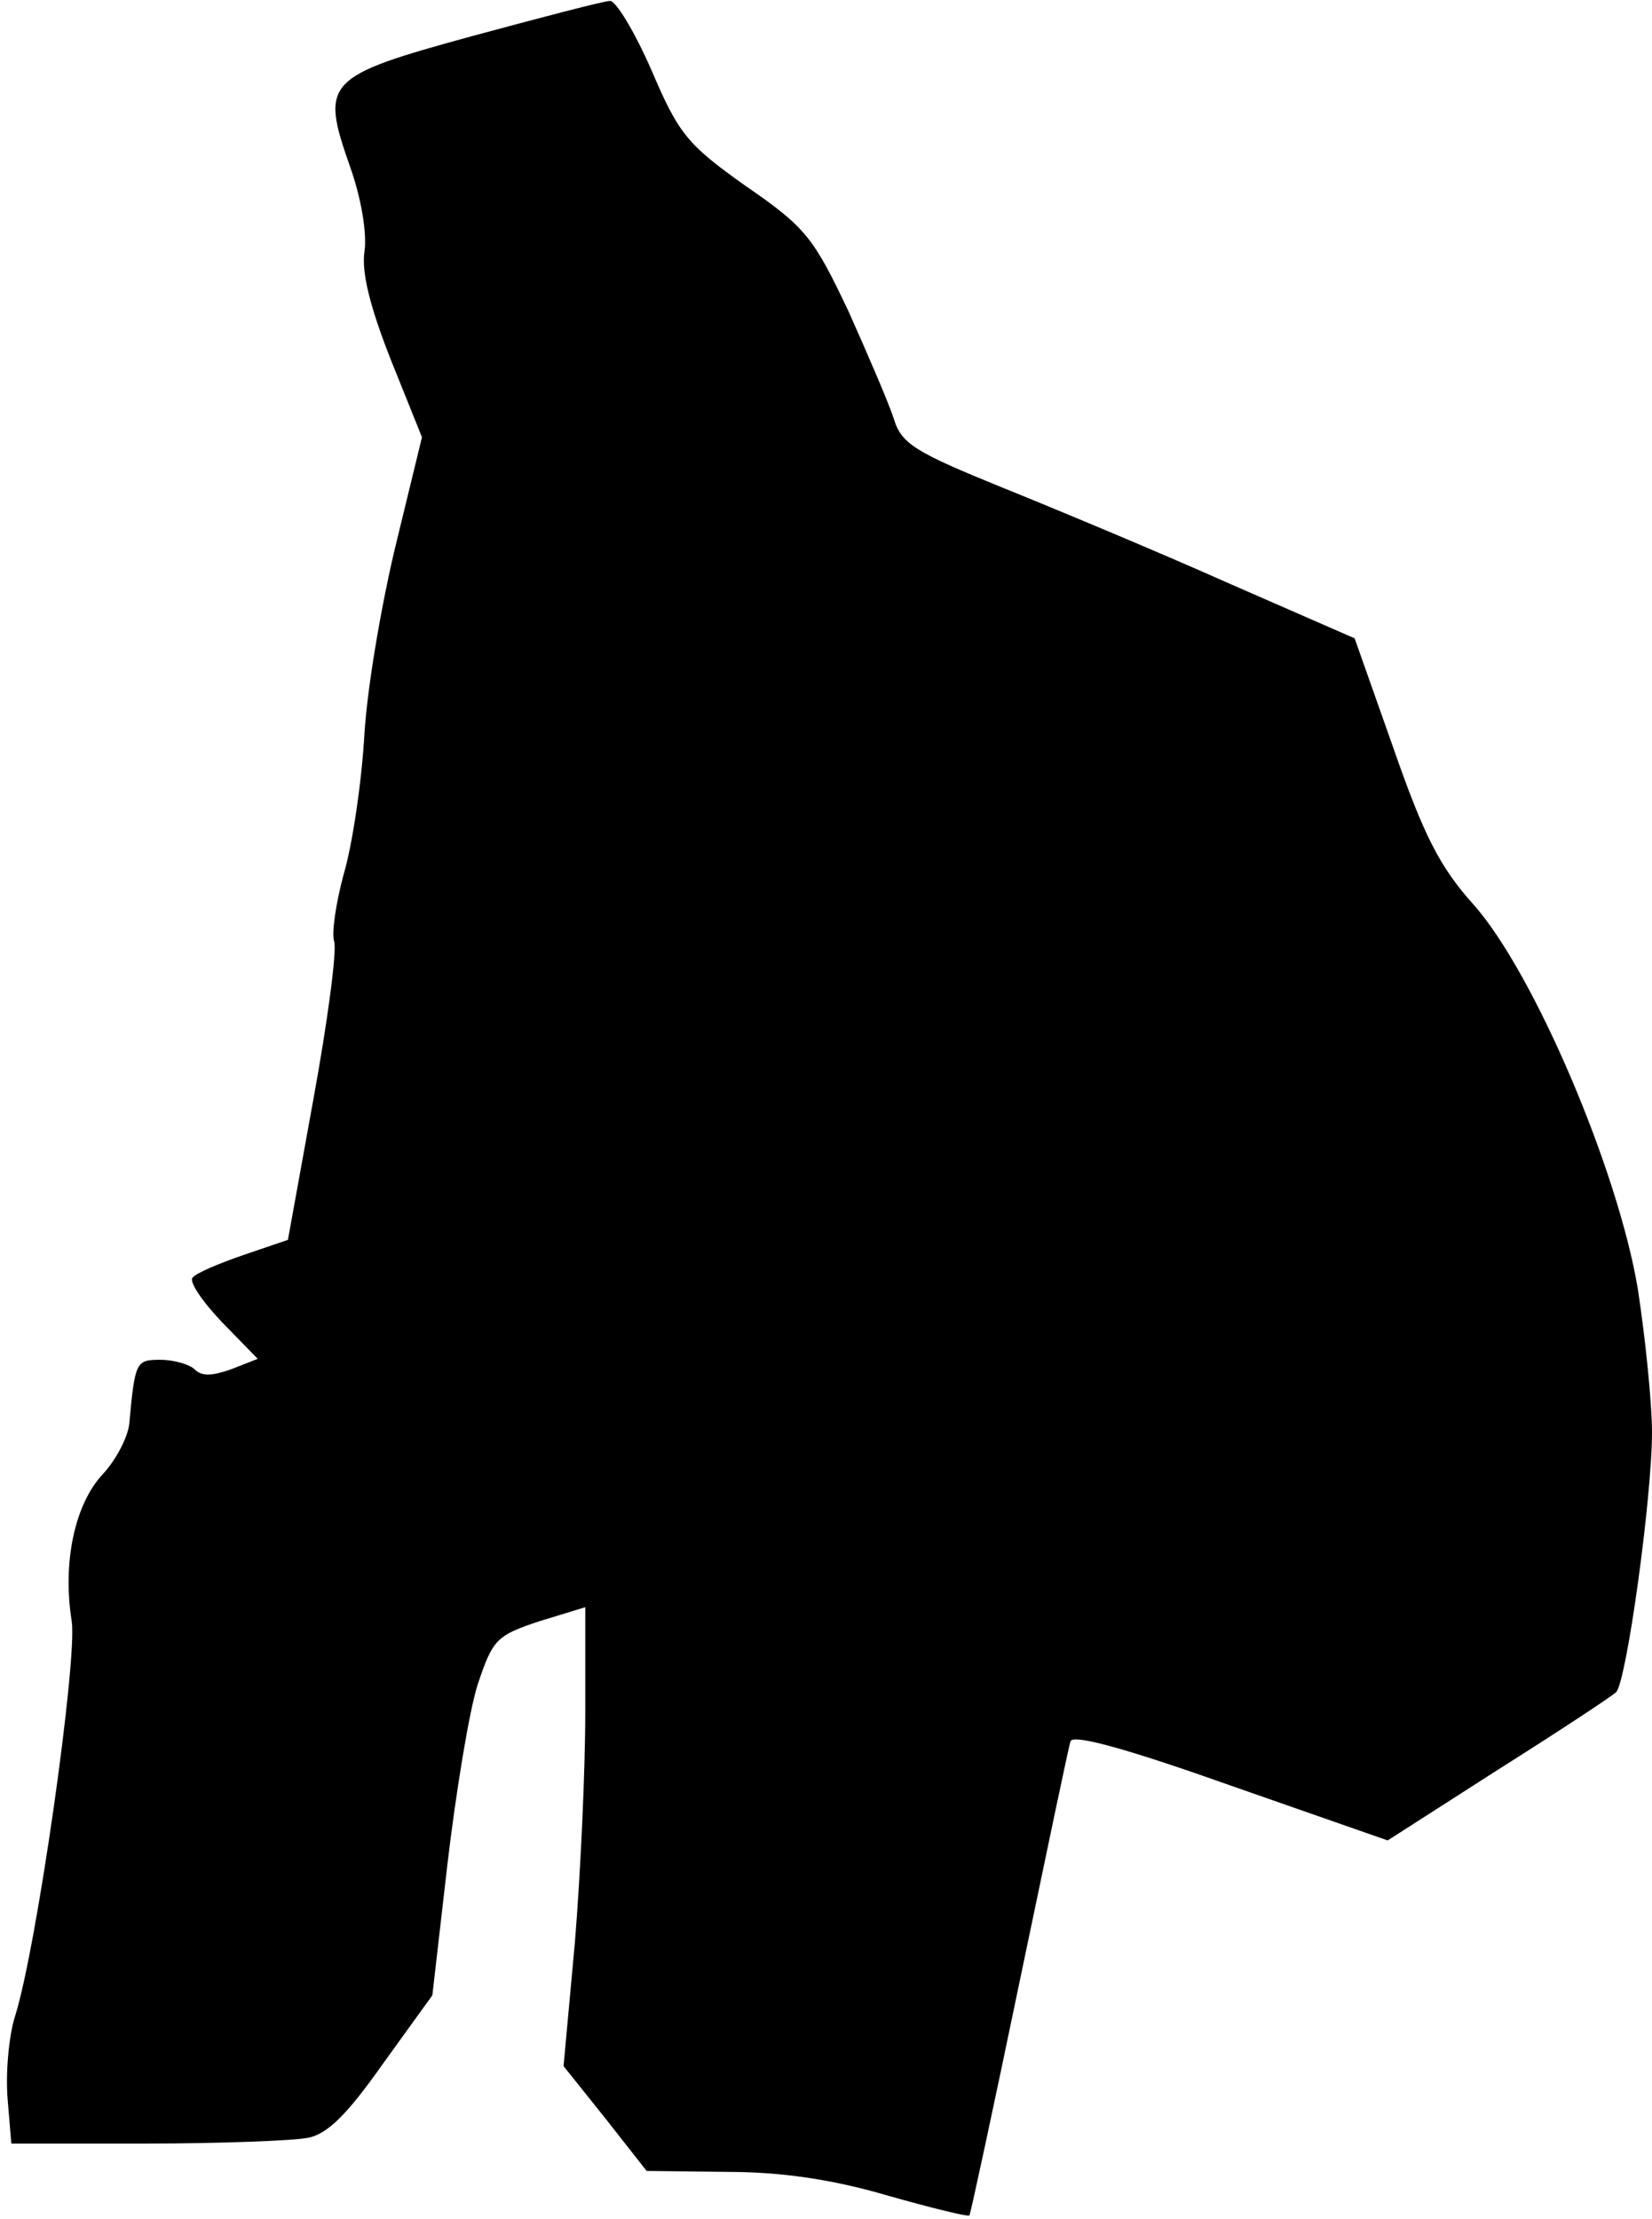 <?xml version="1.0" standalone="no"?>
<!DOCTYPE svg PUBLIC "-//W3C//DTD SVG 20010904//EN"
 "http://www.w3.org/TR/2001/REC-SVG-20010904/DTD/svg10.dtd">
<svg version="1.0" xmlns="http://www.w3.org/2000/svg"
 width="175pt" height="235pt" viewBox="0 0 175 235"
 preserveAspectRatio="xMidYMid meet">
<g transform="translate(0,235) scale(0.1,-0.1)"
fill="#000000" stroke="none">
<path fill="#000000" stroke="none" d="M501 2312 c-157 -43 -162 -48 -130
-139 12 -34 18 -71 15 -90 -3 -22 6 -58 28 -114 l33 -82 -27 -111 c-15 -61
-31 -153 -34 -204 -3 -52 -13 -118 -22 -148 -8 -30 -13 -62 -10 -71 3 -10 -7
-85 -22 -167 l-27 -149 -47 -16 c-26 -9 -50 -19 -54 -24 -4 -4 10 -25 31 -47
l38 -39 -28 -11 c-20 -7 -31 -8 -39 0 -5 5 -22 10 -36 10 -26 0 -27 -2 -33
-67 -1 -14 -14 -39 -28 -54 -30 -32 -43 -94 -33 -156 6 -42 -37 -345 -60 -418
-7 -22 -10 -61 -8 -87 l4 -48 143 0 c78 0 155 3 171 6 21 4 42 25 80 79 l52
72 16 139 c9 76 23 162 32 190 16 48 20 52 65 67 l49 15 0 -111 c0 -62 -5
-171 -11 -244 l-12 -131 44 -55 44 -56 85 -1 c58 0 112 -8 170 -25 46 -13 86
-23 87 -21 1 1 25 112 53 247 28 134 52 249 54 255 3 8 63 -9 170 -47 l166
-58 117 75 c65 41 121 78 125 82 11 11 38 206 38 275 0 31 -7 100 -15 152 -21
126 -110 335 -174 407 -36 40 -53 74 -85 166 l-41 116 -135 59 c-74 33 -182
78 -239 101 -91 37 -106 46 -114 72 -5 16 -27 67 -48 114 -37 78 -45 89 -109
133 -62 44 -71 55 -100 123 -18 41 -38 74 -44 73 -6 0 -71 -17 -145 -37z"/>
</g>
</svg>
